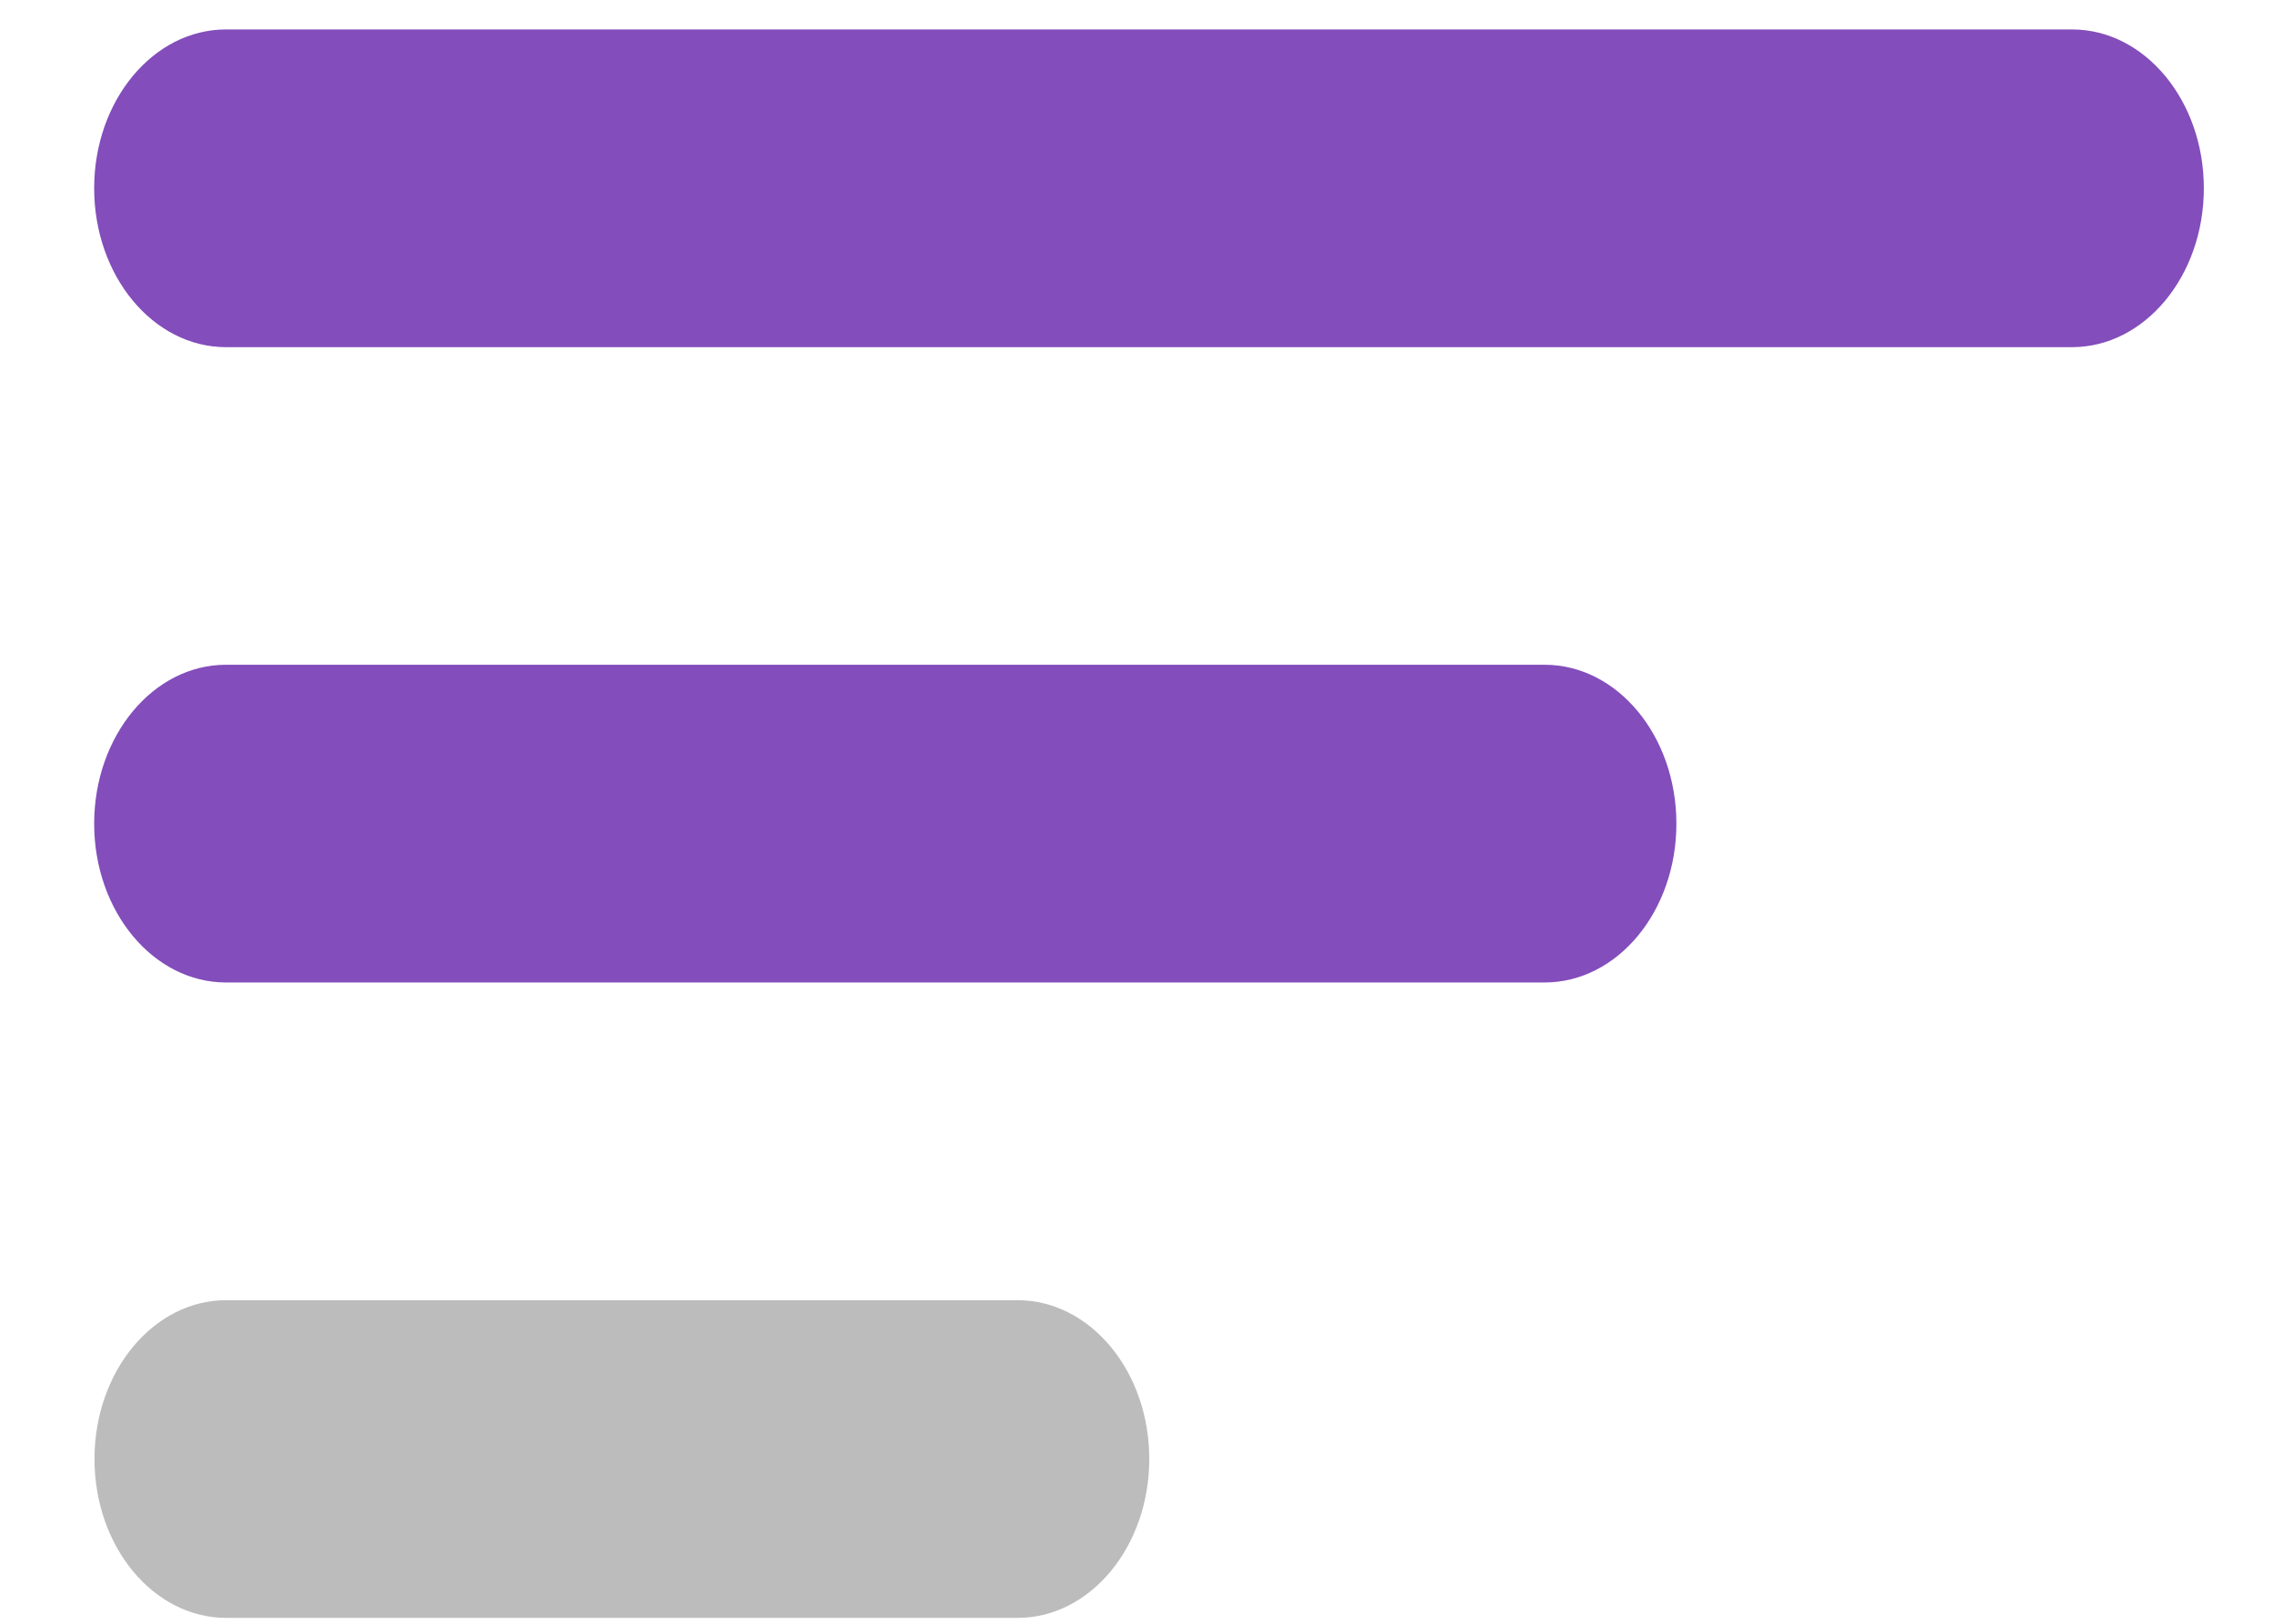 <svg width="21" height="15" viewBox="0 0 21 15" fill="none" xmlns="http://www.w3.org/2000/svg">
<path fill-rule="evenodd" clip-rule="evenodd" d="M0.873 13.478C0.873 12.668 1.418 12.011 2.091 12.011H9.4C10.073 12.011 10.618 12.668 10.618 13.478C10.618 14.289 10.073 14.946 9.4 14.946H2.091C1.418 14.946 0.873 14.289 0.873 13.478Z" fill="#BCBCBC"/>
<path d="M2.088 0.272C1.416 0.272 0.87 0.929 0.87 1.739C0.87 2.55 1.416 3.207 2.088 3.207H19.143C19.815 3.207 20.361 2.55 20.361 1.739C20.361 0.929 19.815 0.272 19.143 0.272H2.088ZM2.088 6.141C1.416 6.141 0.87 6.798 0.87 7.609C0.87 8.419 1.416 9.076 2.088 9.076H14.27C14.943 9.076 15.488 8.419 15.488 7.609C15.488 6.798 14.943 6.141 14.27 6.141H2.088Z" fill="#834DBB"/>
</svg>
